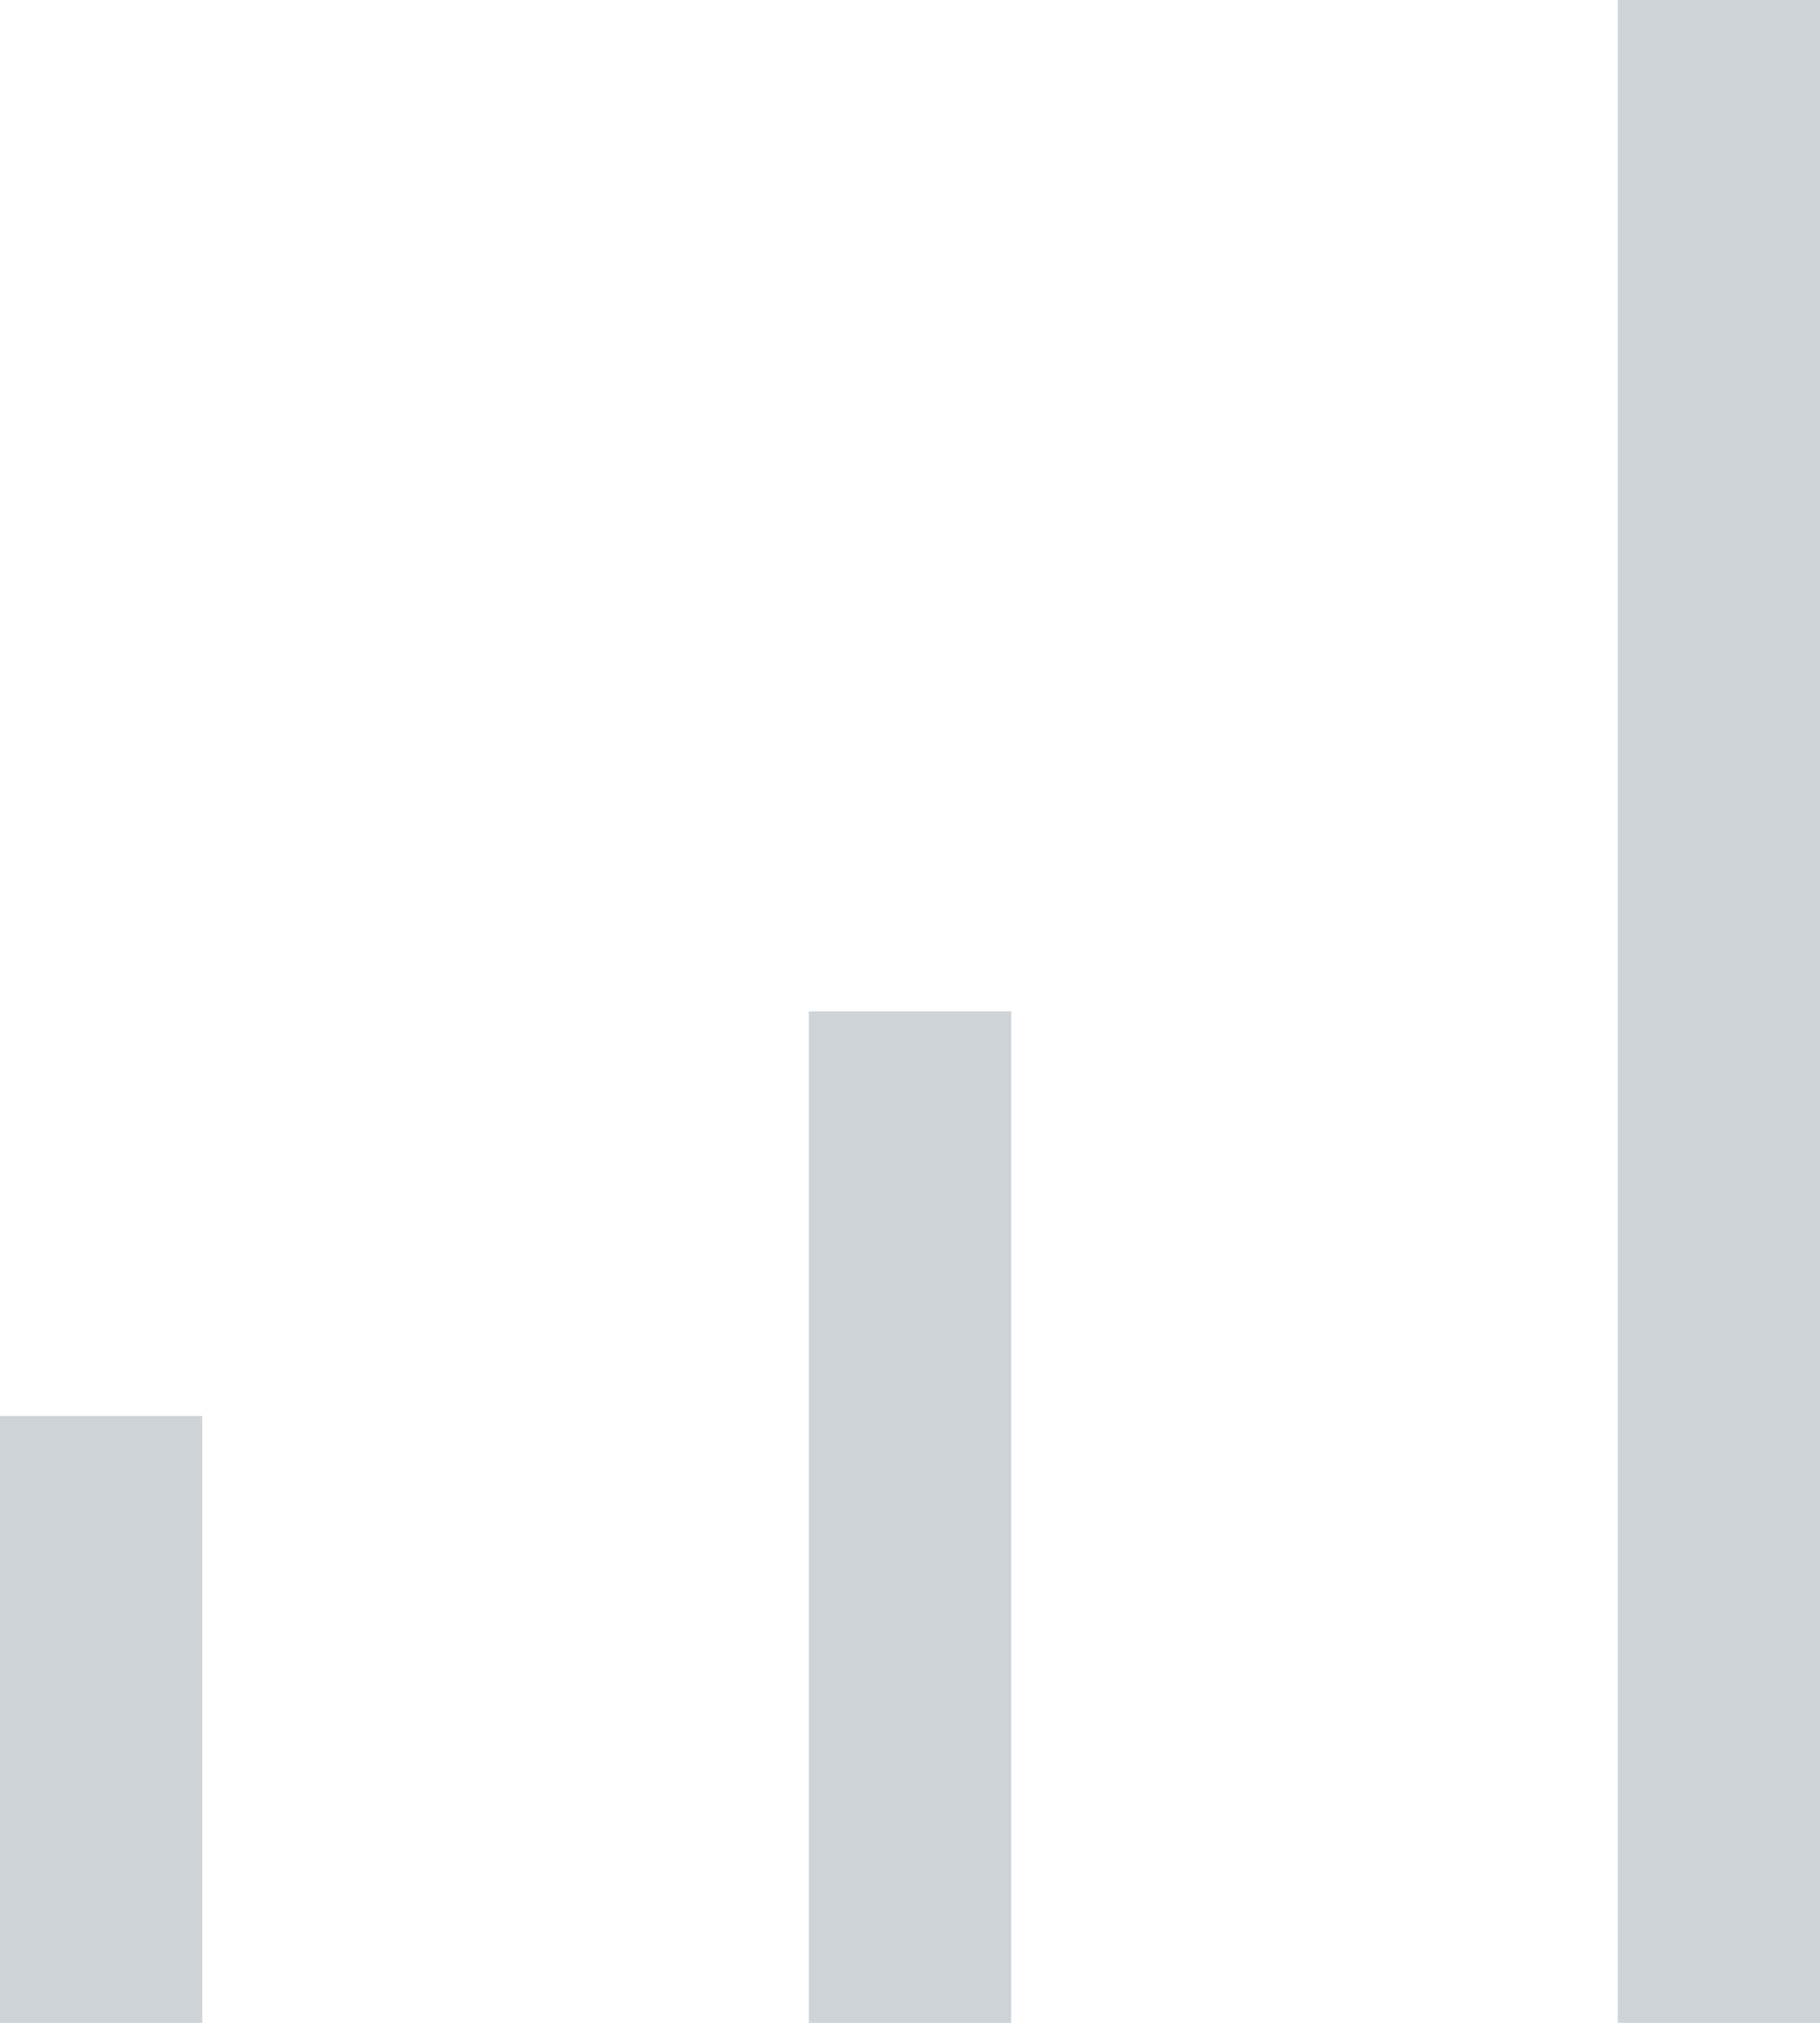 <?xml version="1.0" encoding="UTF-8"?>
<svg width="9px" height="10px" viewBox="0 0 9 10" version="1.1" xmlns="http://www.w3.org/2000/svg" xmlns:xlink="http://www.w3.org/1999/xlink">
    <!-- Generator: Sketch 50.2 (55047) - http://www.bohemiancoding.com/sketch -->
    <title>dark/aside/parameter-setting</title>
    <desc>Created with Sketch.</desc>
    <defs></defs>
    <g id="Page-1" stroke="none" stroke-width="1" fill="none" fill-rule="evenodd">
        <g id="00a" transform="translate(-471, -173)">
            <g id="dark/aside/parameter-setting" transform="translate(467, 170)">
                <rect id="Rectangle-4" x="0" y="0" width="16" height="16"></rect>
                <path d="M4.5,10 L4.5,13 M8.5,8 L8.5,13 M12.5,3 L12.5,13" id="Path-20" stroke="#CED3D7"></path>
            </g>
        </g>
    </g>
</svg>